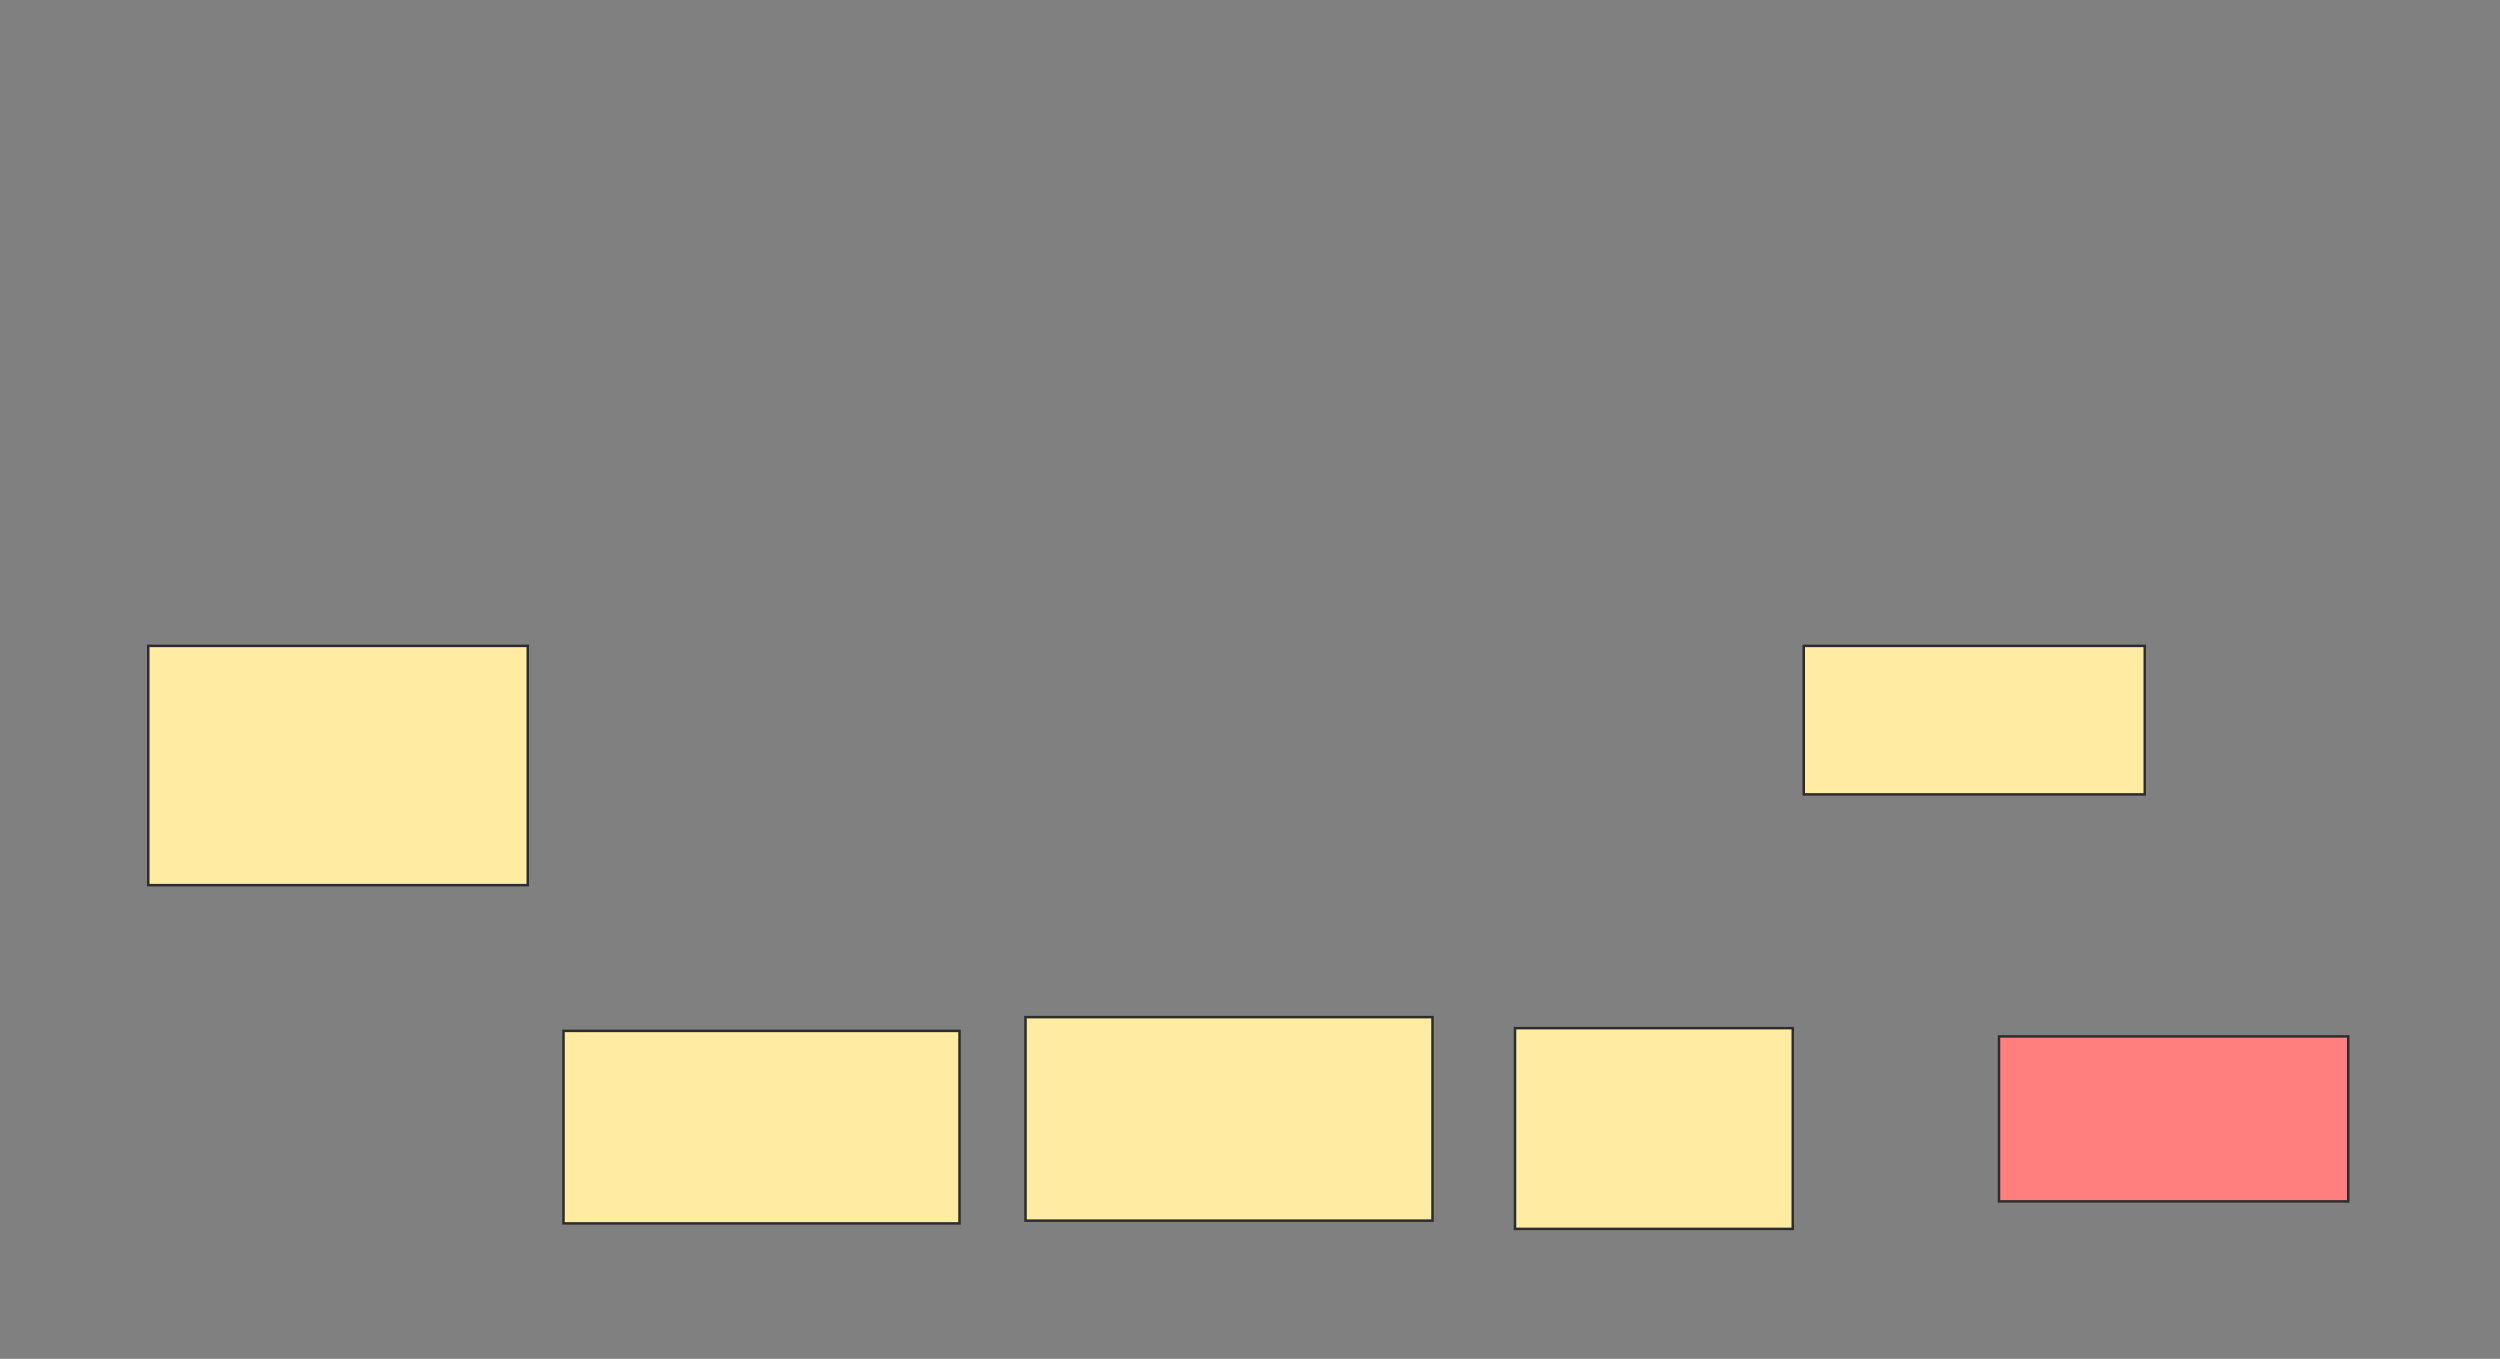 <svg xmlns="http://www.w3.org/2000/svg" width="999" height="543">
 <rect width="100%" height="100%" fill="#808080" stroke="none"/>
 <!-- Created with Image Occlusion Enhanced -->
 <g>
  <title>Labels</title>
 </g>
 <g>
  <title>Masks</title>
  <rect id="04b2cb957ba84da18dbbdda385b9af79-ao-1" height="95.604" width="151.648" y="258.099" x="59.242" stroke="#2D2D2D" fill="#FFEBA2"/>
  <rect id="04b2cb957ba84da18dbbdda385b9af79-ao-2" height="76.923" width="158.242" y="411.945" x="225.176" stroke="#2D2D2D" fill="#FFEBA2"/>
  <rect id="04b2cb957ba84da18dbbdda385b9af79-ao-3" height="81.319" width="162.637" y="406.451" x="409.791" stroke="#2D2D2D" fill="#FFEBA2"/>
  <rect id="04b2cb957ba84da18dbbdda385b9af79-ao-4" height="80.22" width="110.989" y="410.846" x="605.396" stroke="#2D2D2D" fill="#FFEBA2"/>
  <rect id="04b2cb957ba84da18dbbdda385b9af79-ao-5" height="59.341" width="136.264" y="258.099" x="720.78" stroke="#2D2D2D" fill="#FFEBA2"/>
  <rect id="04b2cb957ba84da18dbbdda385b9af79-ao-6" height="65.934" width="139.56" y="414.143" x="798.802" stroke="#2D2D2D" fill="#FF7E7E" class="qshape"/>
 </g>
</svg>